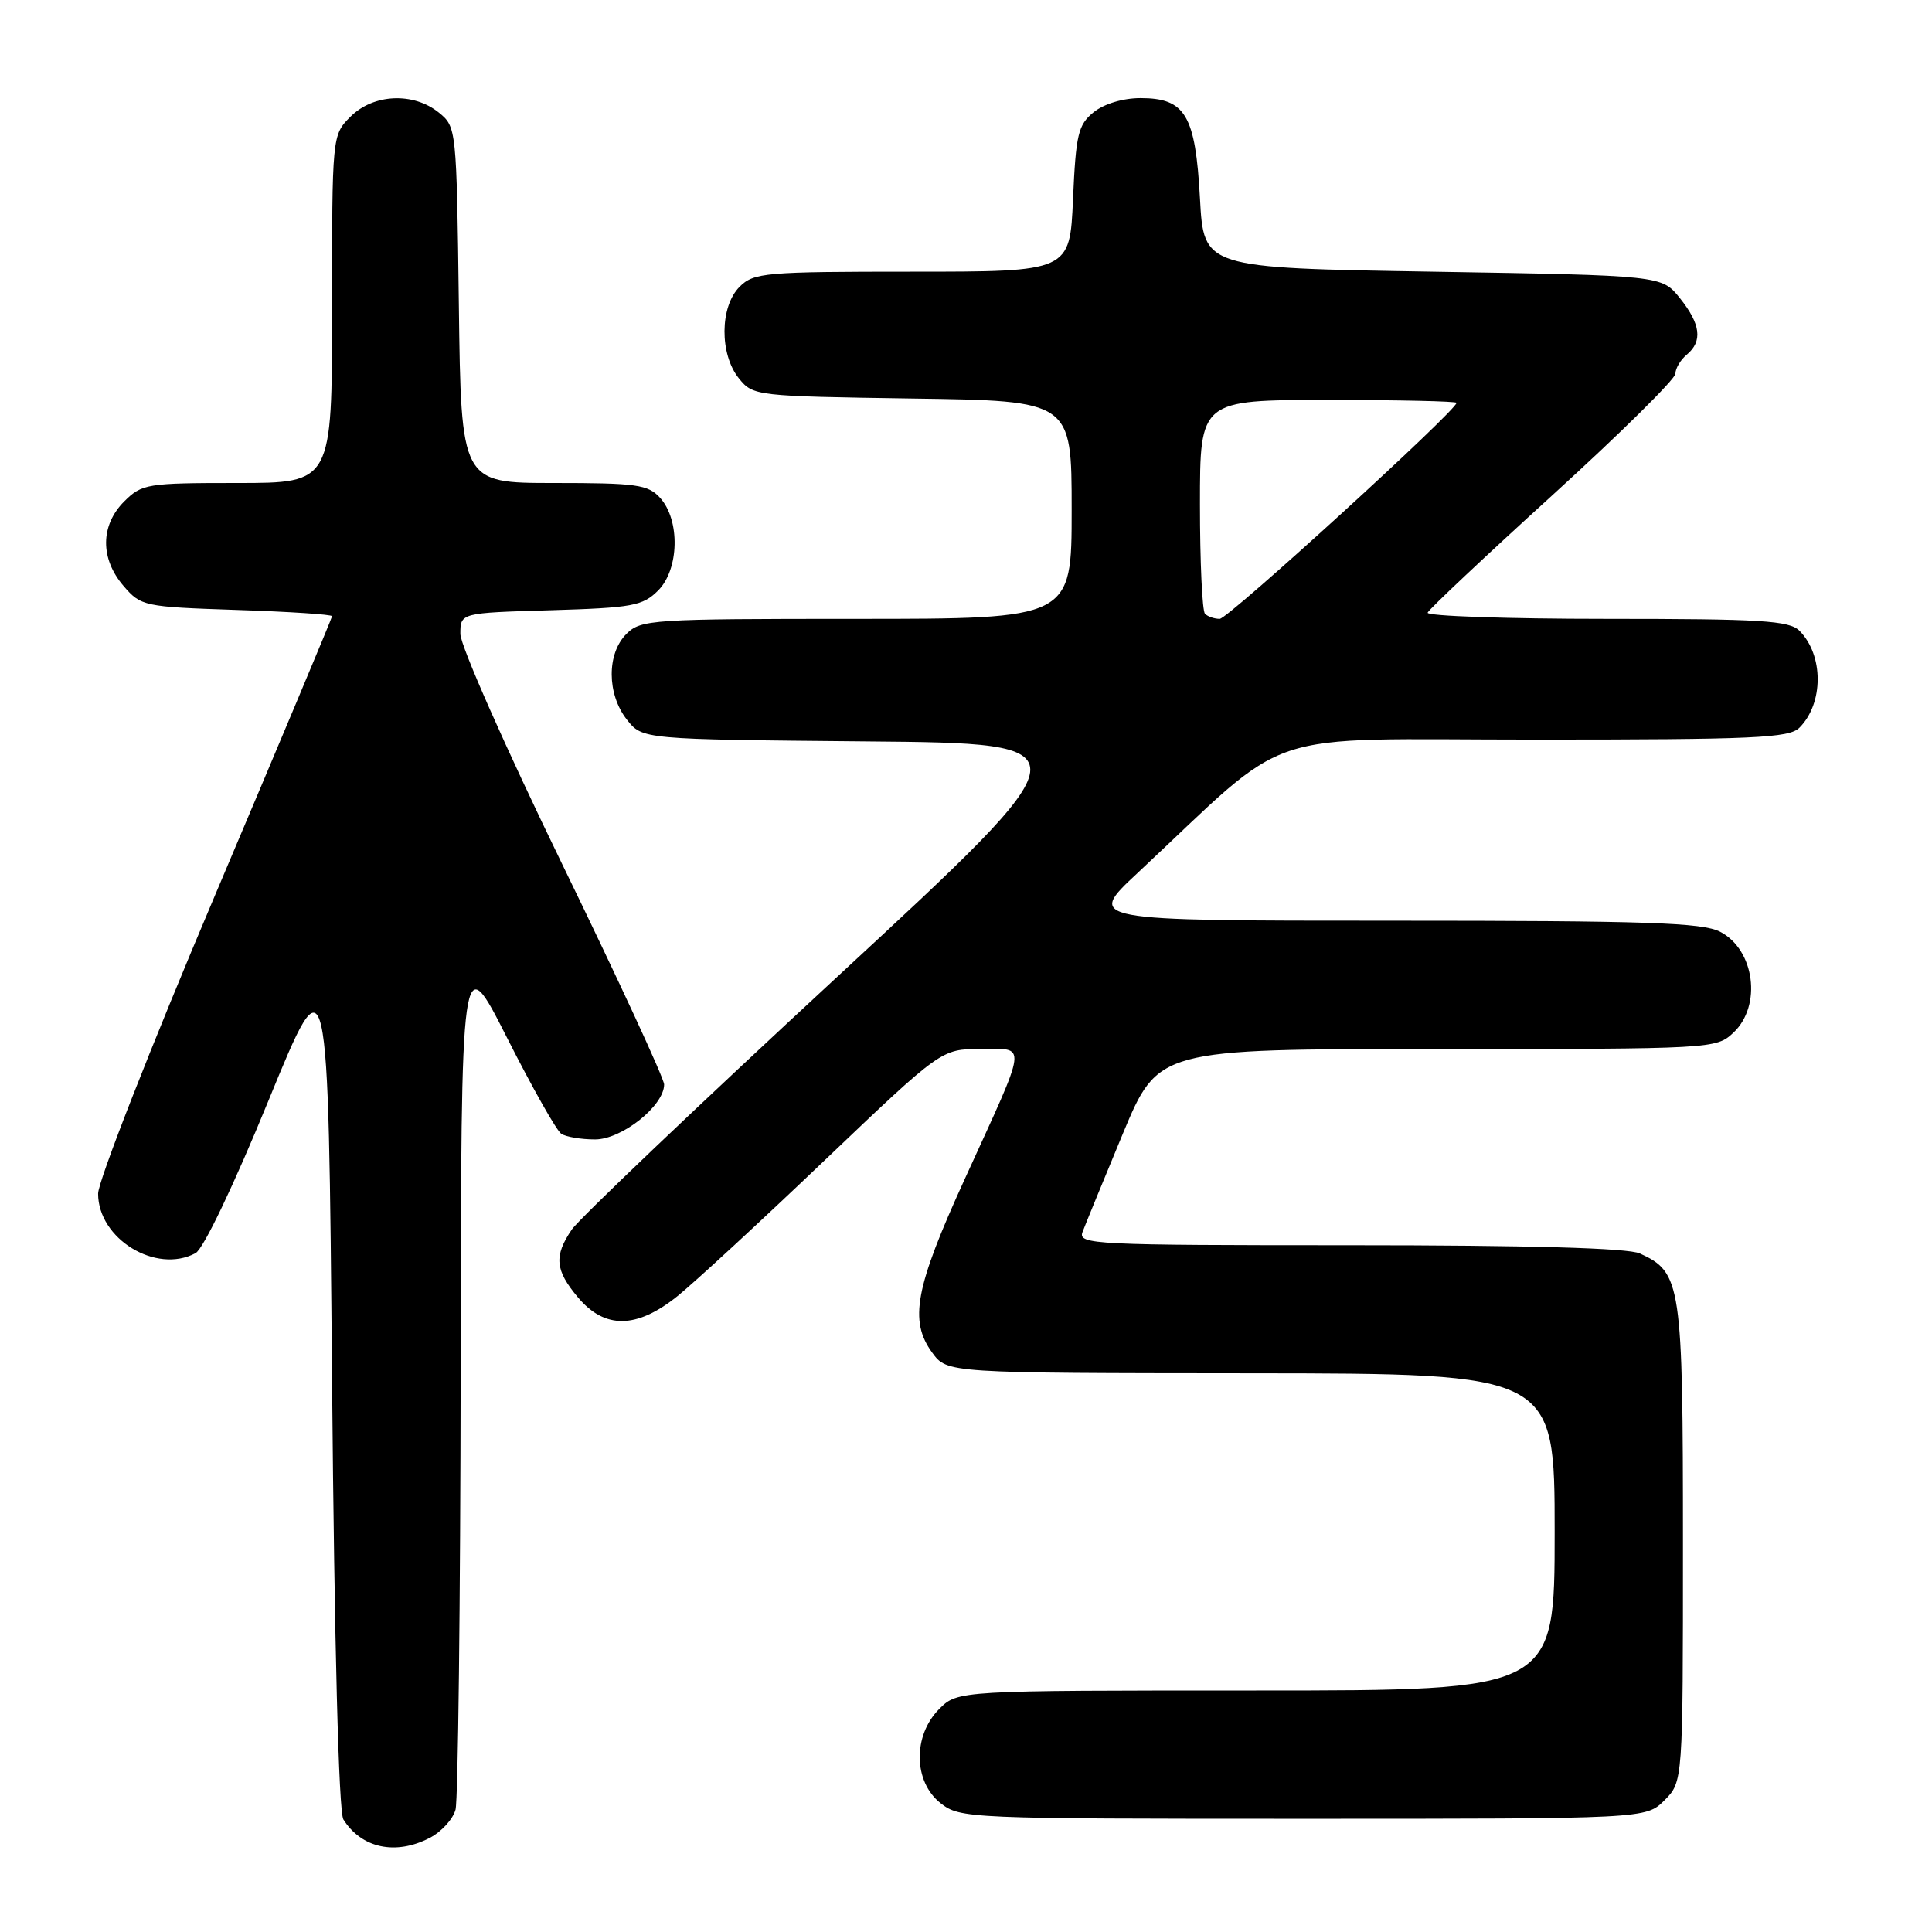 <?xml version="1.0" encoding="UTF-8" standalone="no"?>
<!DOCTYPE svg PUBLIC "-//W3C//DTD SVG 1.1//EN" "http://www.w3.org/Graphics/SVG/1.1/DTD/svg11.dtd" >
<svg xmlns="http://www.w3.org/2000/svg" xmlns:xlink="http://www.w3.org/1999/xlink" version="1.1" viewBox="0 0 256 256">
 <g >
 <path fill="currentColor"
d=" M 56.92 243.54 C 58.48 242.74 60.02 241.05 60.36 239.79 C 60.70 238.53 61.00 212.30 61.04 181.50 C 61.10 125.50 61.10 125.50 67.18 137.50 C 70.52 144.10 73.75 149.83 74.37 150.23 C 74.99 150.64 77.00 150.98 78.83 150.98 C 82.36 151.00 88.00 146.53 88.00 143.70 C 88.00 142.90 81.92 129.77 74.50 114.52 C 67.03 99.16 61.00 85.54 61.00 84.00 C 61.00 81.21 61.00 81.21 72.97 80.86 C 83.81 80.53 85.16 80.29 87.21 78.24 C 90.00 75.44 90.14 68.92 87.47 65.97 C 85.88 64.21 84.36 64.00 73.40 64.00 C 61.10 64.00 61.10 64.00 60.80 40.41 C 60.50 16.99 60.48 16.81 58.14 14.91 C 54.77 12.19 49.48 12.43 46.45 15.45 C 44.00 17.91 44.00 17.91 44.00 40.95 C 44.00 64.00 44.00 64.00 31.45 64.00 C 19.47 64.00 18.80 64.11 16.45 66.45 C 13.29 69.62 13.26 74.03 16.37 77.64 C 18.68 80.33 19.06 80.41 31.37 80.82 C 38.32 81.05 44.00 81.42 44.00 81.65 C 44.00 81.87 37.02 98.50 28.50 118.61 C 19.97 138.72 13.00 156.52 13.00 158.16 C 13.00 164.16 20.68 168.85 25.91 166.05 C 26.95 165.49 30.95 157.13 35.59 145.80 C 43.50 126.50 43.50 126.50 44.00 183.00 C 44.31 218.04 44.88 240.10 45.50 241.09 C 47.90 244.90 52.42 245.87 56.92 243.54 Z  M 220.55 238.55 C 223.00 236.09 223.00 236.09 223.00 204.45 C 223.00 170.07 222.78 168.59 217.29 166.09 C 215.72 165.37 202.64 165.00 178.85 165.00 C 144.92 165.00 142.82 164.90 143.44 163.25 C 143.80 162.29 146.20 156.44 148.77 150.25 C 153.46 139.00 153.46 139.00 190.41 139.00 C 226.98 139.00 227.40 138.98 229.69 136.83 C 233.49 133.25 232.51 125.83 227.92 123.46 C 225.58 122.25 218.14 122.00 184.53 122.00 C 143.96 122.00 143.96 122.00 150.73 115.68 C 171.69 96.09 166.01 98.00 203.42 98.00 C 232.47 98.00 237.06 97.79 238.43 96.43 C 241.66 93.20 241.66 86.80 238.43 83.57 C 237.09 82.23 233.33 82.00 212.85 82.00 C 199.64 82.00 188.98 81.63 189.17 81.18 C 189.35 80.72 196.81 73.70 205.75 65.57 C 214.69 57.44 222.00 50.22 222.00 49.52 C 222.00 48.82 222.68 47.68 223.50 47.00 C 225.63 45.23 225.36 42.96 222.59 39.50 C 220.19 36.50 220.19 36.50 189.85 36.00 C 159.50 35.50 159.50 35.50 159.00 26.27 C 158.40 15.24 157.07 13.00 151.12 13.00 C 148.80 13.00 146.29 13.76 144.91 14.87 C 142.86 16.54 142.56 17.79 142.18 26.37 C 141.76 36.00 141.76 36.00 120.88 36.00 C 101.33 36.00 99.87 36.13 98.00 38.00 C 95.37 40.63 95.33 46.95 97.91 50.14 C 99.79 52.47 100.12 52.50 120.91 52.81 C 142.00 53.11 142.00 53.11 142.00 67.56 C 142.00 82.00 142.00 82.00 113.50 82.00 C 86.33 82.00 84.91 82.09 83.00 84.00 C 80.38 86.62 80.41 91.97 83.06 95.35 C 85.12 97.97 85.12 97.97 114.75 98.24 C 144.38 98.50 144.38 98.50 110.94 129.43 C 92.55 146.44 76.72 161.51 75.76 162.93 C 73.38 166.44 73.55 168.31 76.59 171.92 C 80.14 176.14 84.37 176.08 89.76 171.75 C 91.99 169.96 100.77 161.86 109.27 153.75 C 124.74 139.00 124.74 139.00 129.94 139.00 C 136.15 139.00 136.31 137.66 127.81 156.28 C 121.25 170.65 120.44 175.00 123.52 179.23 C 125.50 181.94 125.50 181.94 165.75 181.97 C 206.00 182.00 206.00 182.00 206.00 203.00 C 206.00 224.00 206.00 224.00 166.45 224.00 C 126.91 224.00 126.91 224.00 124.45 226.45 C 120.94 229.97 121.02 236.09 124.63 238.93 C 127.21 240.96 128.25 241.00 172.68 241.00 C 218.09 241.00 218.09 241.00 220.55 238.55 Z  M 159.67 81.33 C 159.30 80.97 159.00 74.44 159.00 66.83 C 159.00 53.00 159.00 53.00 176.00 53.00 C 185.35 53.00 193.00 53.17 193.00 53.38 C 193.00 54.39 162.74 82.00 161.62 82.00 C 160.91 82.00 160.03 81.70 159.67 81.33 Z "/>
</g>
</svg>